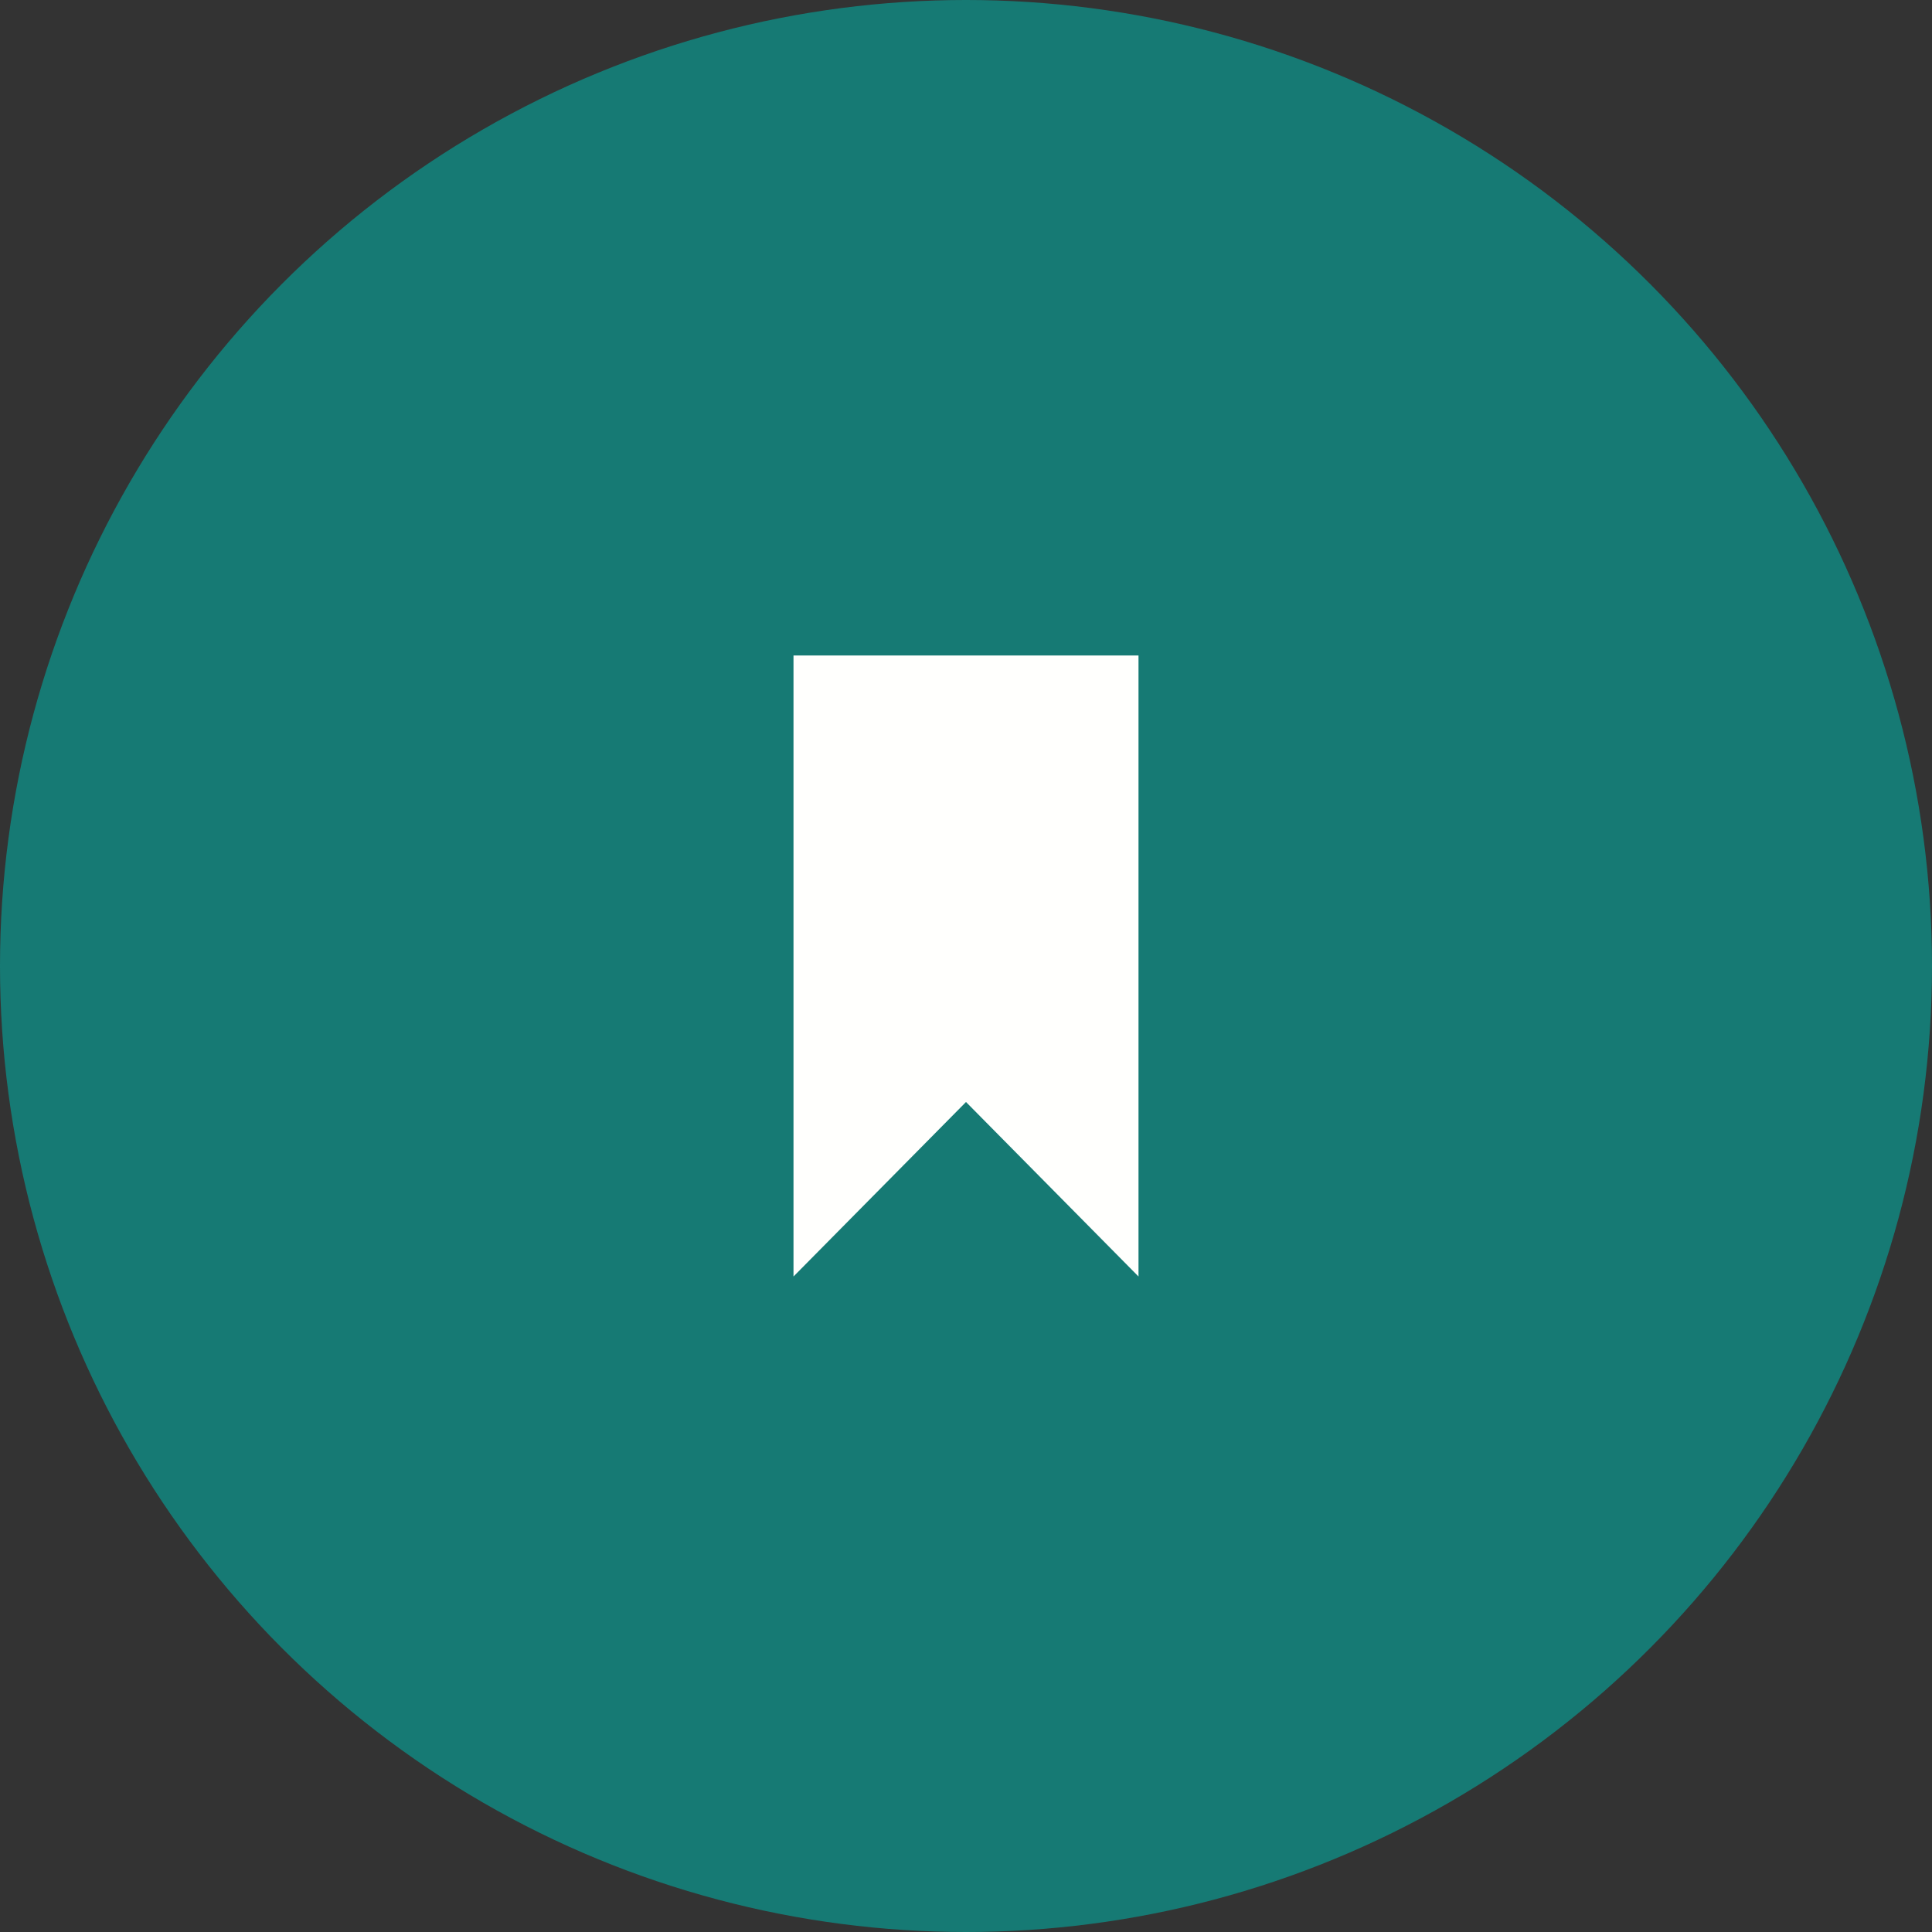 <svg width="56" height="56" xmlns="http://www.w3.org/2000/svg"><rect width="100%" height="100%" fill="#333333" stroke="none"/><g fill="none" fill-rule="evenodd"><circle fill="#167a74" cx="28" cy="28" r="28"/><path fill="#fffffd" d="M23 19v18l5-5.058L33 37V19z"/></g></svg>